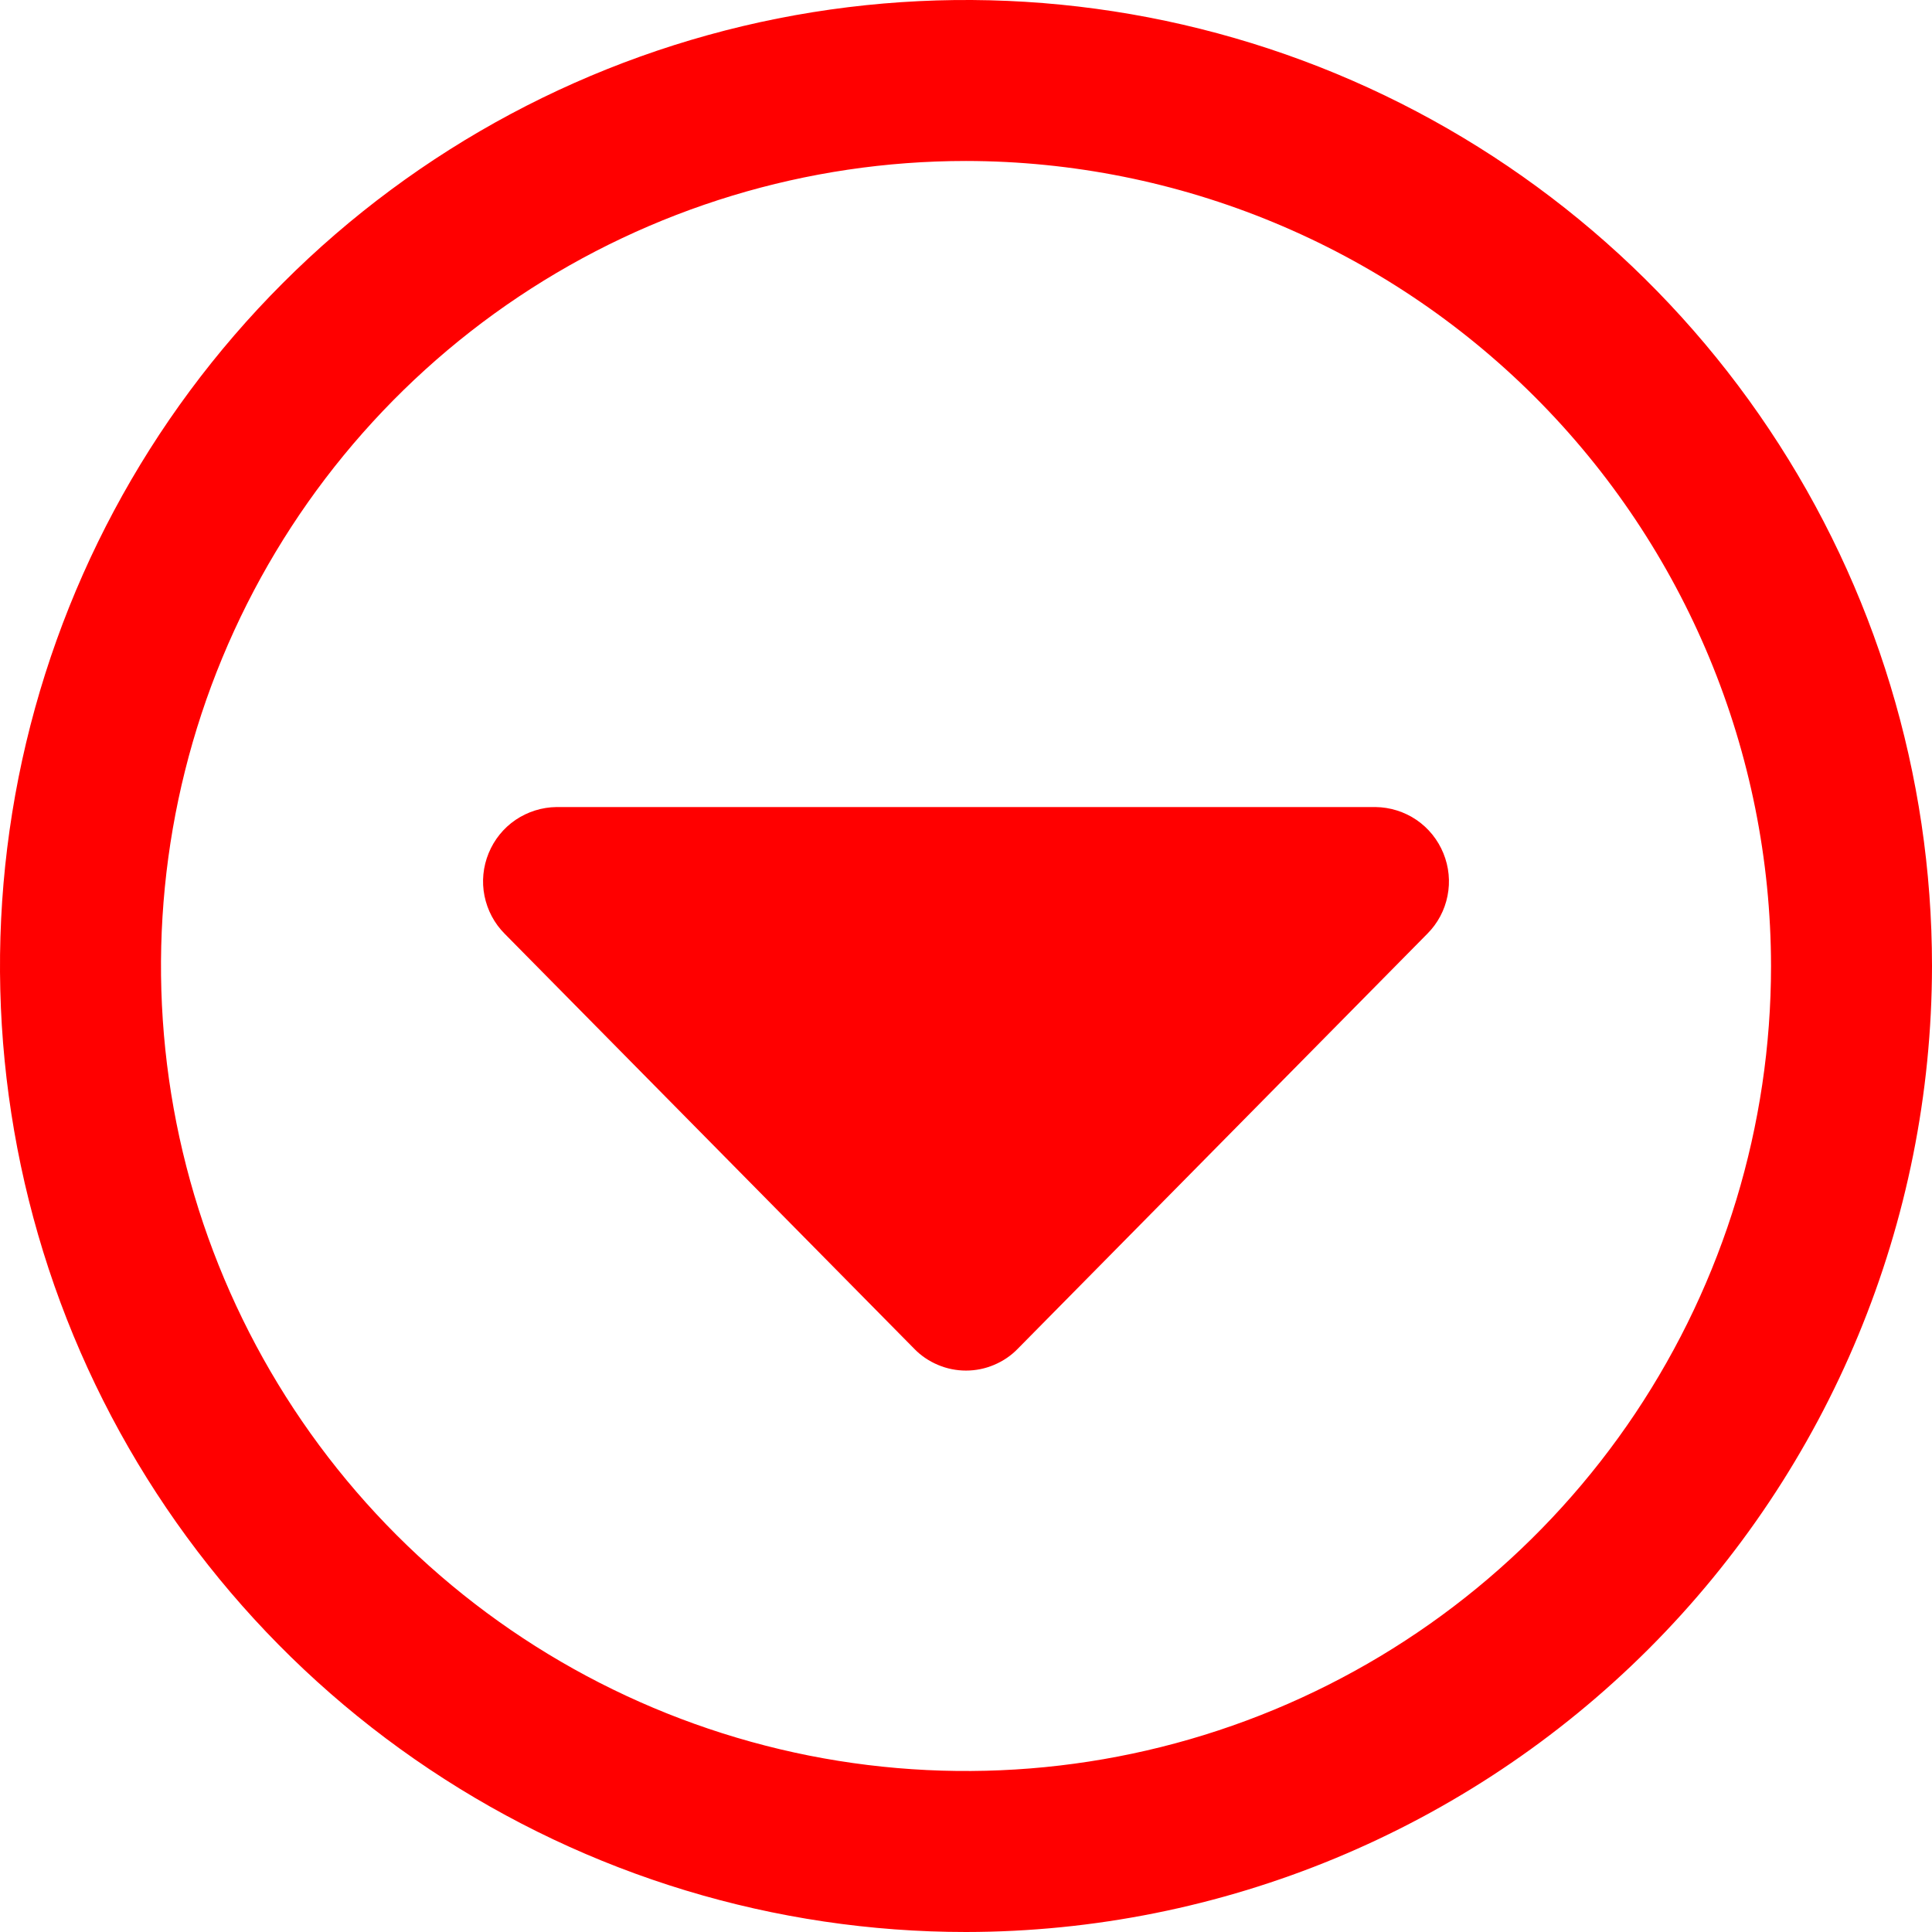 <svg width="22" height="22" viewBox="0 0 22 22" fill="none" xmlns="http://www.w3.org/2000/svg">
<g clip-path="url(#clip0_28_112)">
<path d="M11 22C8.824 22 6.698 21.355 4.889 20.146C3.08 18.938 1.67 17.22 0.837 15.21C0.005 13.2 -0.213 10.988 0.211 8.854C0.636 6.72 1.683 4.76 3.222 3.222C4.76 1.683 6.72 0.636 8.854 0.211C10.988 -0.213 13.2 0.005 15.21 0.837C17.22 1.67 18.938 3.08 20.146 4.889C21.355 6.698 22 8.824 22 11C21.997 13.916 20.837 16.712 18.775 18.775C16.712 20.837 13.916 21.997 11 22ZM11 1.833C9.187 1.833 7.415 2.371 5.907 3.378C4.4 4.385 3.225 5.817 2.531 7.492C1.837 9.167 1.656 11.01 2.009 12.788C2.363 14.566 3.236 16.2 4.518 17.482C5.8 18.764 7.434 19.637 9.212 19.991C10.99 20.344 12.833 20.163 14.508 19.469C16.183 18.775 17.615 17.6 18.622 16.093C19.629 14.585 20.167 12.813 20.167 11C20.164 8.57 19.197 6.24 17.479 4.521C15.76 2.803 13.43 1.836 11 1.833ZM5.747 10.633L10.41 15.358C10.486 15.437 10.578 15.499 10.68 15.542C10.781 15.585 10.89 15.607 11 15.607C11.11 15.607 11.219 15.585 11.32 15.542C11.422 15.499 11.514 15.437 11.59 15.358L16.253 10.633C16.371 10.515 16.451 10.365 16.483 10.202C16.516 10.039 16.499 9.87 16.436 9.716C16.373 9.562 16.267 9.43 16.129 9.336C15.992 9.243 15.829 9.192 15.663 9.19H6.337C6.171 9.192 6.009 9.243 5.871 9.336C5.733 9.43 5.627 9.562 5.564 9.716C5.501 9.87 5.484 10.039 5.517 10.202C5.55 10.365 5.629 10.515 5.747 10.633Z" fill="#FF0000"/>
</g>
<defs>
<clipPath id="clip0_28_112">
<rect width="22" height="22" fill="white"/>
</clipPath>
</defs>
</svg>

